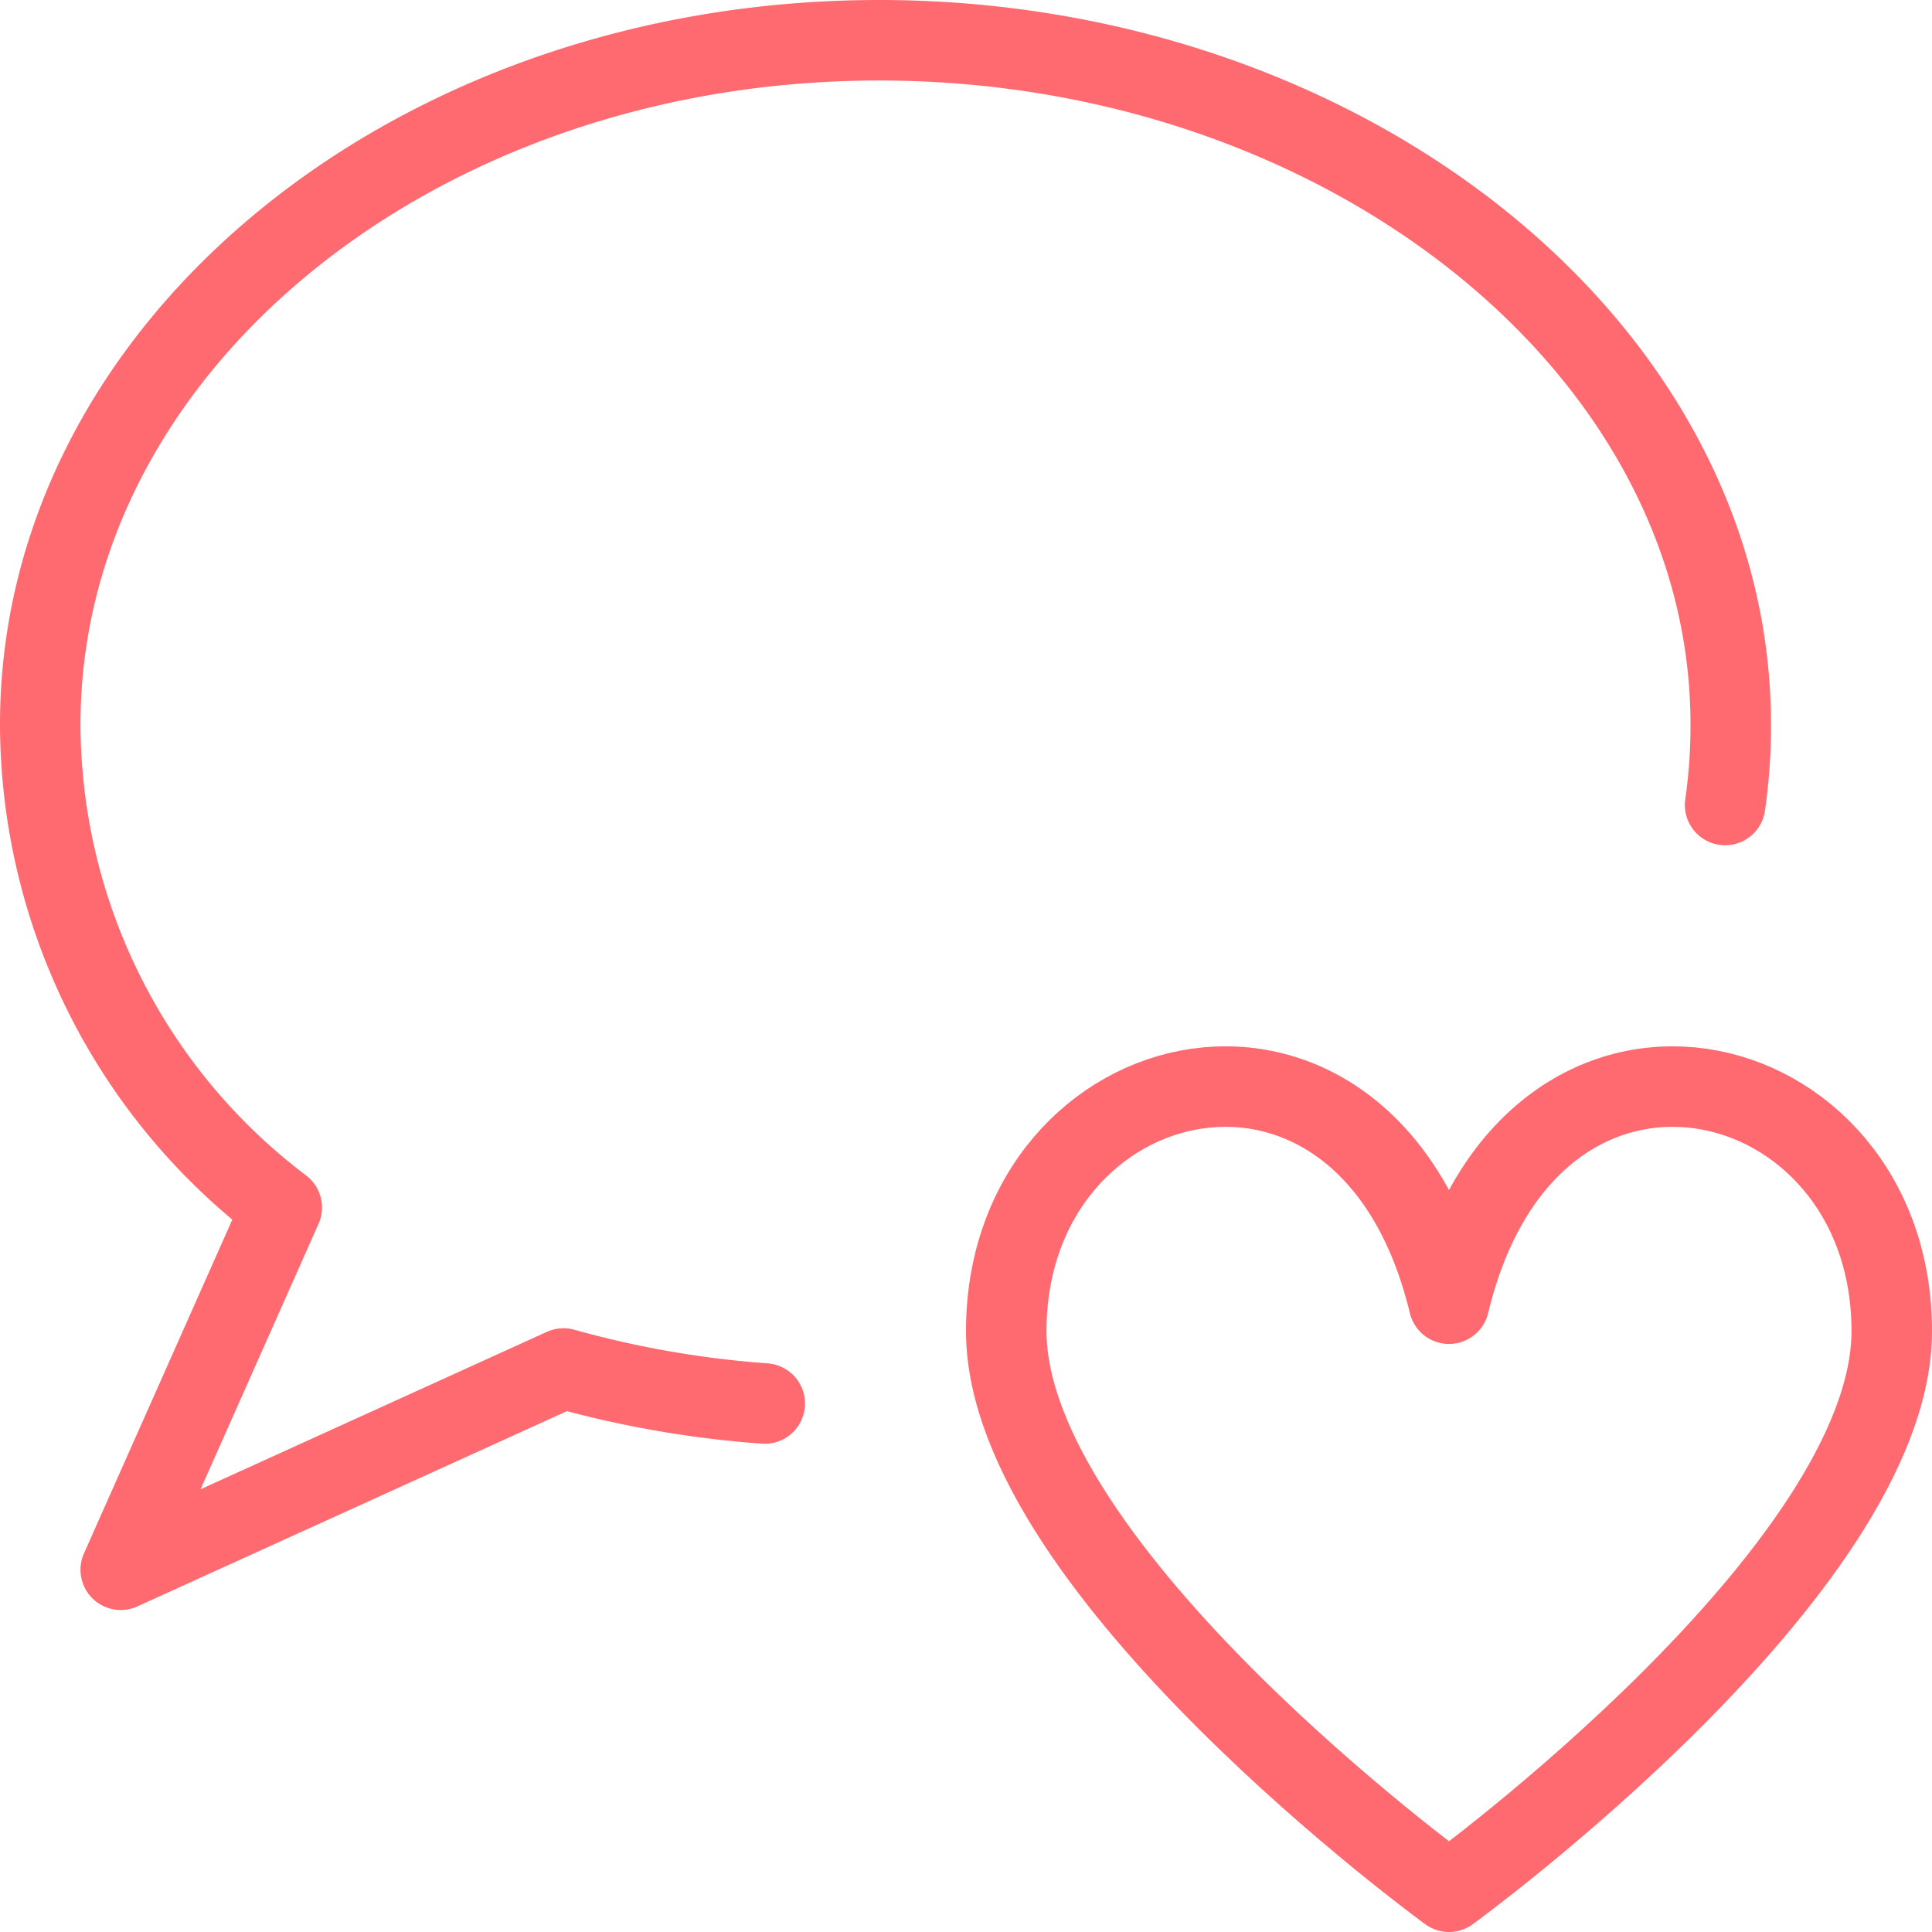 <svg xmlns="http://www.w3.org/2000/svg" viewBox="0 0 48 48"><defs><style>.cls-1,.cls-2,.cls-3{fill:none;}.cls-1,.cls-2{stroke:#ff6970;stroke-linejoin:round;stroke-width:2px;}.cls-2{stroke-linecap:round;}</style></defs><title>Icon-LoveSpeech</title><g id="Layer_2" data-name="Layer 2"><g id="Artwork"><path class="cls-1" d="M36,47s11-8,11-13.93c0-6.84-9-9-11-.68-2-8.32-11-6.16-11,.68C25,39,36,47,36,47Z"/><path class="cls-2" d="M19,34.87A25.31,25.31,0,0,1,14,34L3,39l4-9A15.09,15.09,0,0,1,1,18C1,8.61,10.33,1,21.84,1S43,8.61,43,18a13.77,13.77,0,0,1-.14,2"/><path class="cls-3" d="M0,0H48V48H0Z"/></g></g></svg>